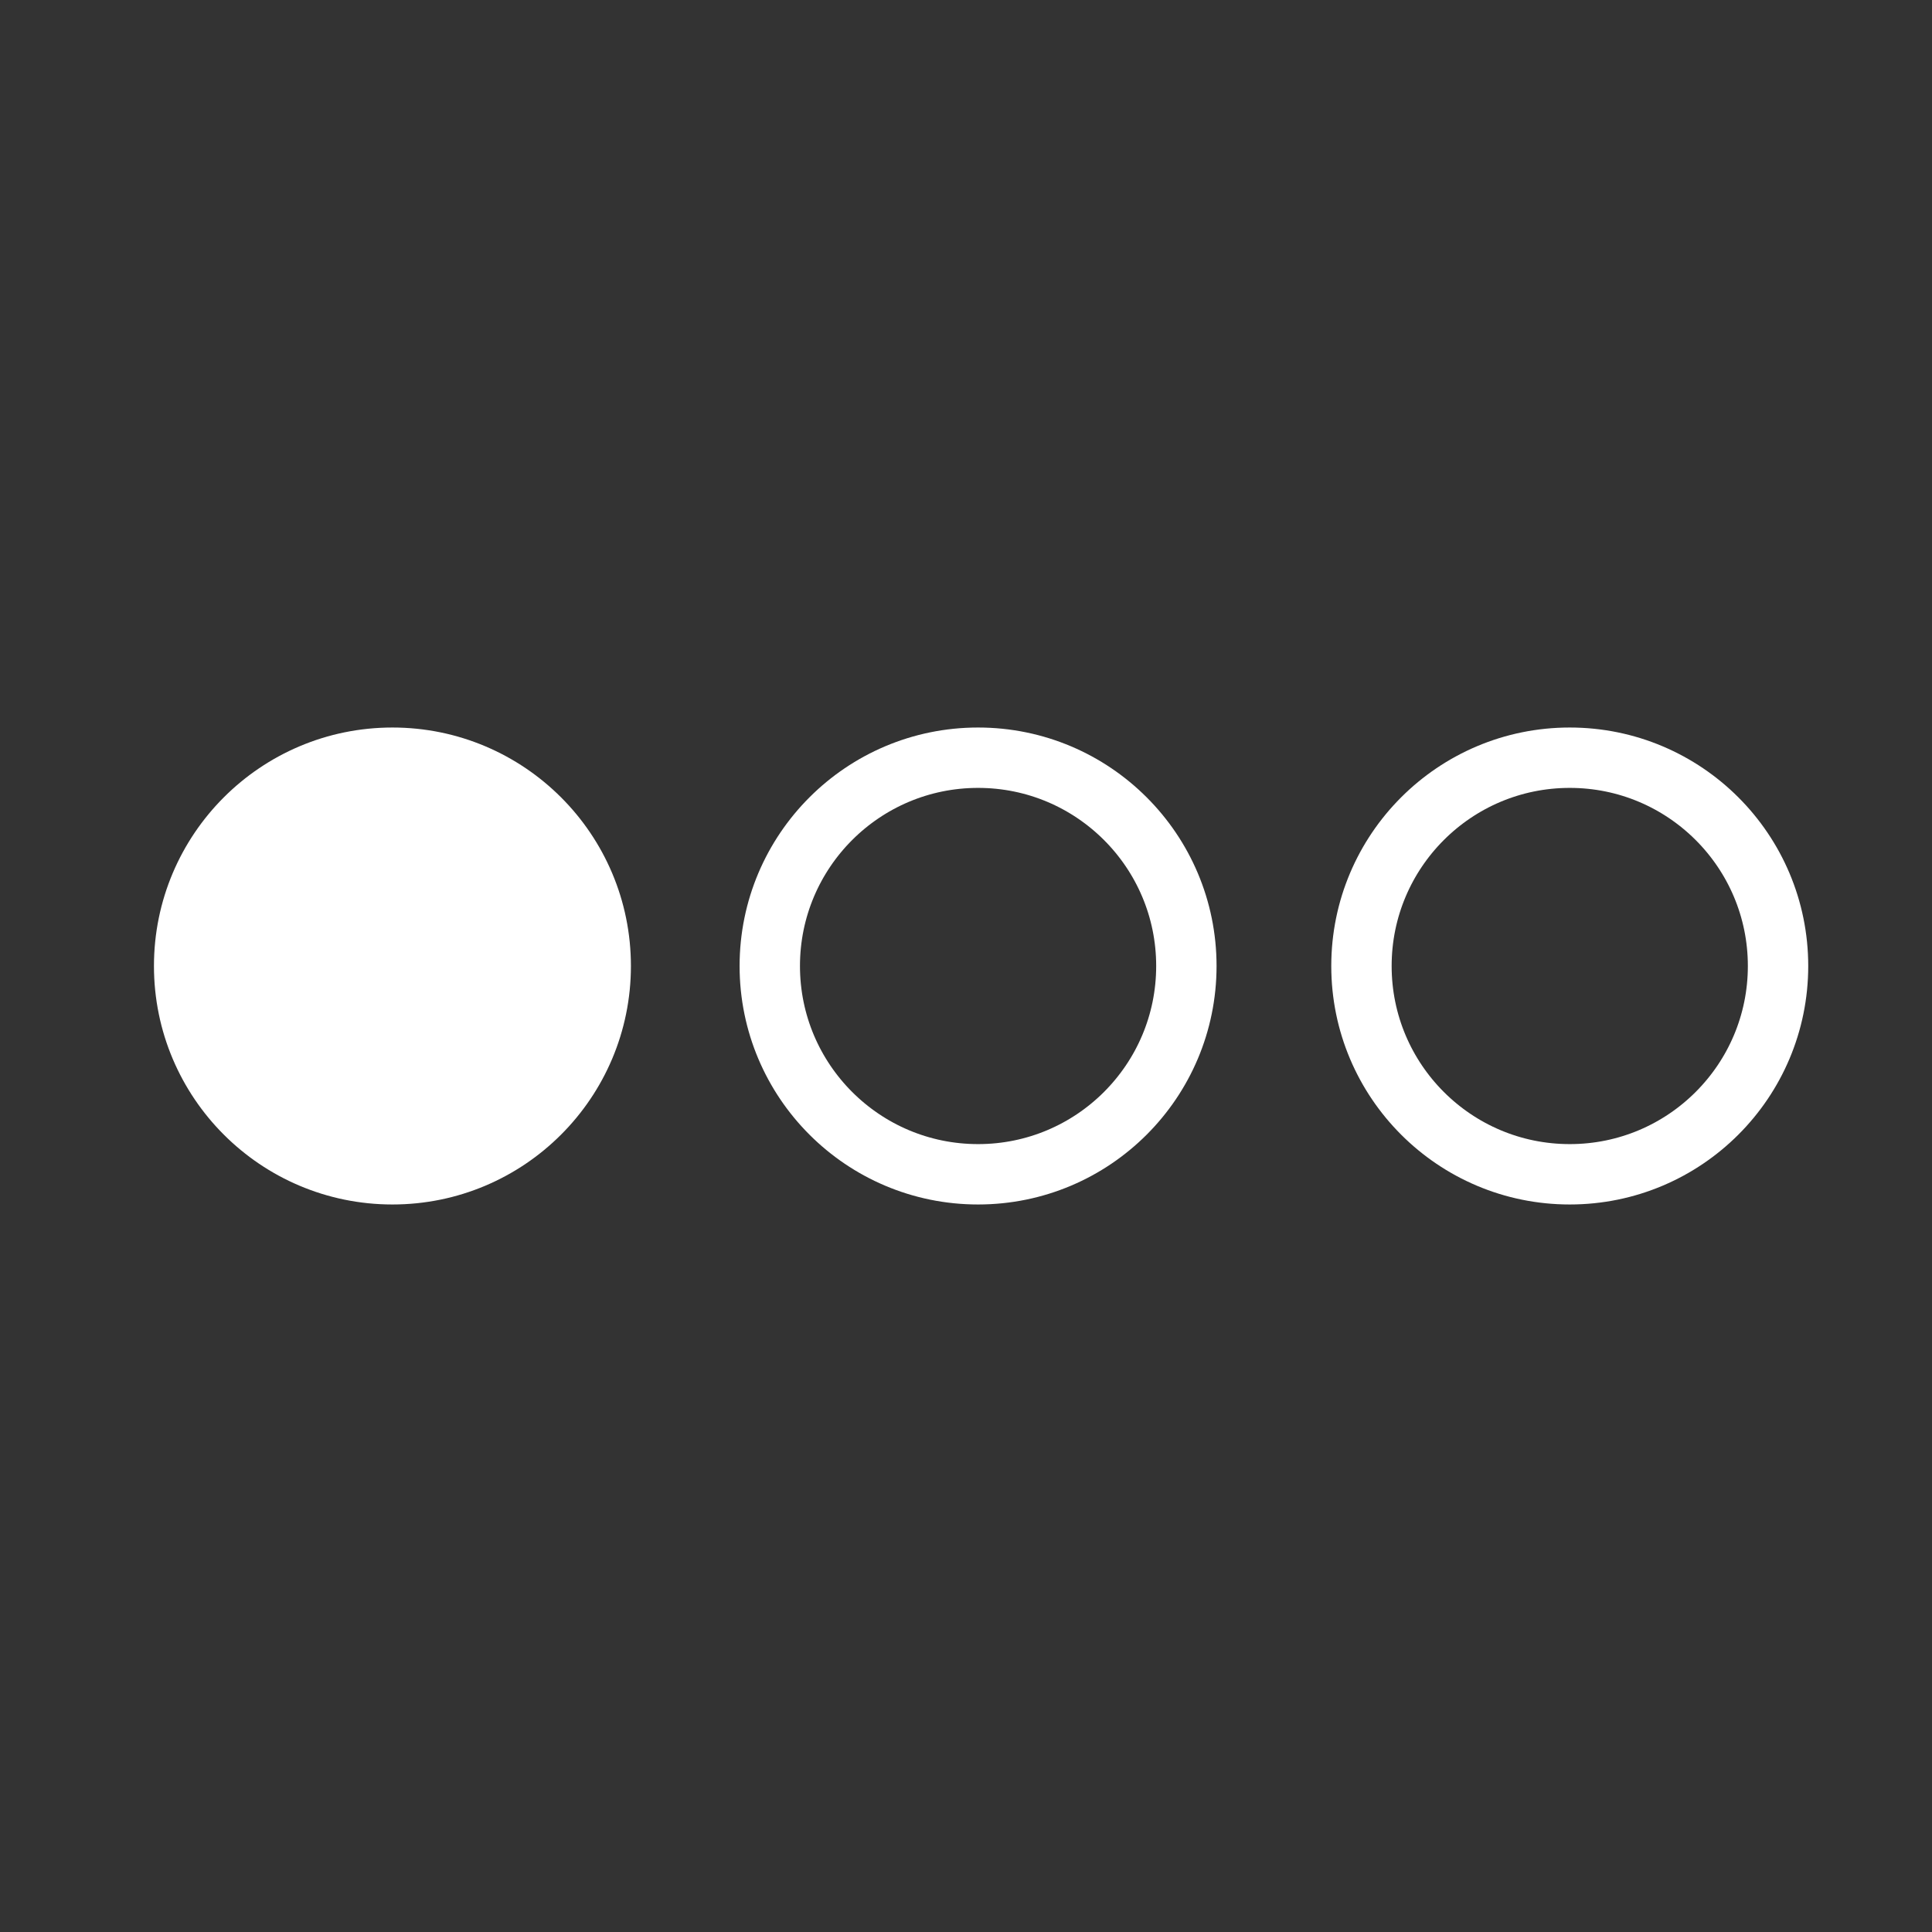 <svg viewBox="0 0 64 64" xmlns="http://www.w3.org/2000/svg">
<rect x="0" y="0" width="64" height="64" fill="#333333" stroke="none"/>
<style>
	.st0{fill:none;stroke:#fff;stroke-width:2}
	.st1{fill:#fff;stroke:#fff;stroke-width:2}
</style>
<circle class="st1" cx="13" cy="32" r="6.9"/>
<circle class="st0" cx="32.4" cy="32" r="6.9"/>
<circle class="st0" cx="52" cy="32" r="6.9"/>
</svg>
